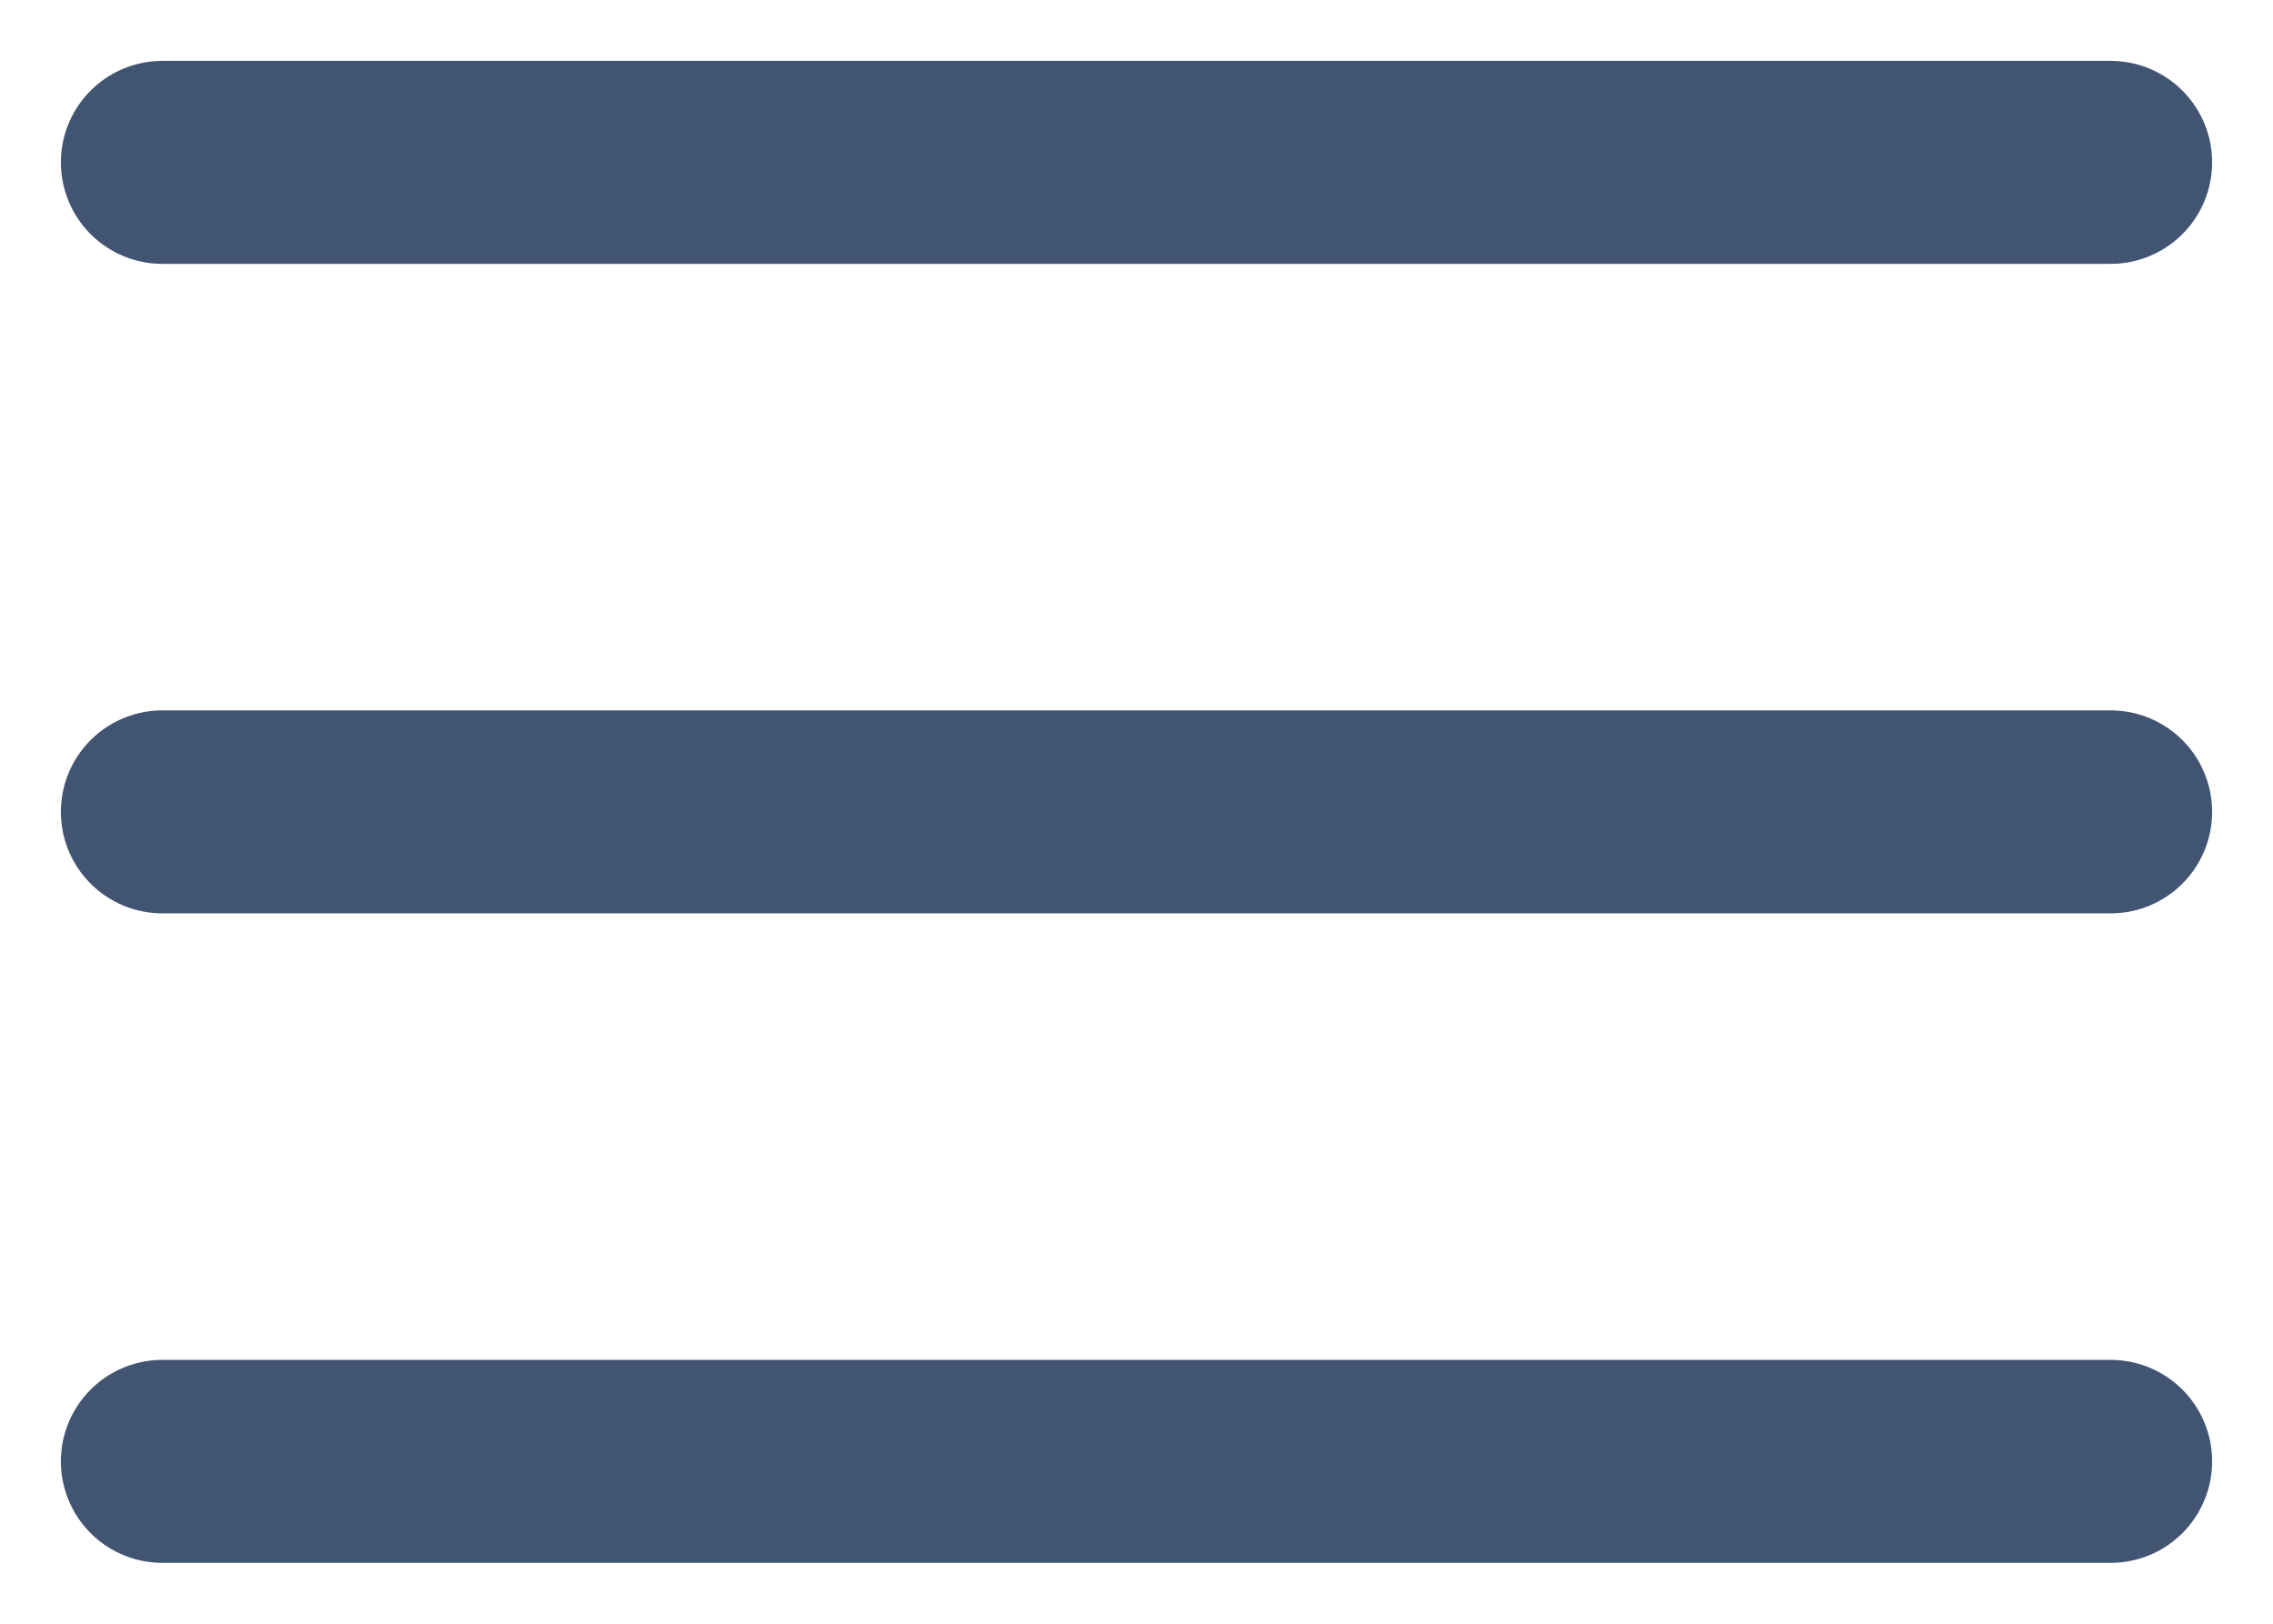 <svg width="28" height="20" viewBox="0 0 28 20" fill="none" xmlns="http://www.w3.org/2000/svg">
<path d="M2 10H26M2 2H26M2 18H26" stroke="#415472" stroke-width="2.5" stroke-linecap="round" stroke-linejoin="round"/>
</svg>
